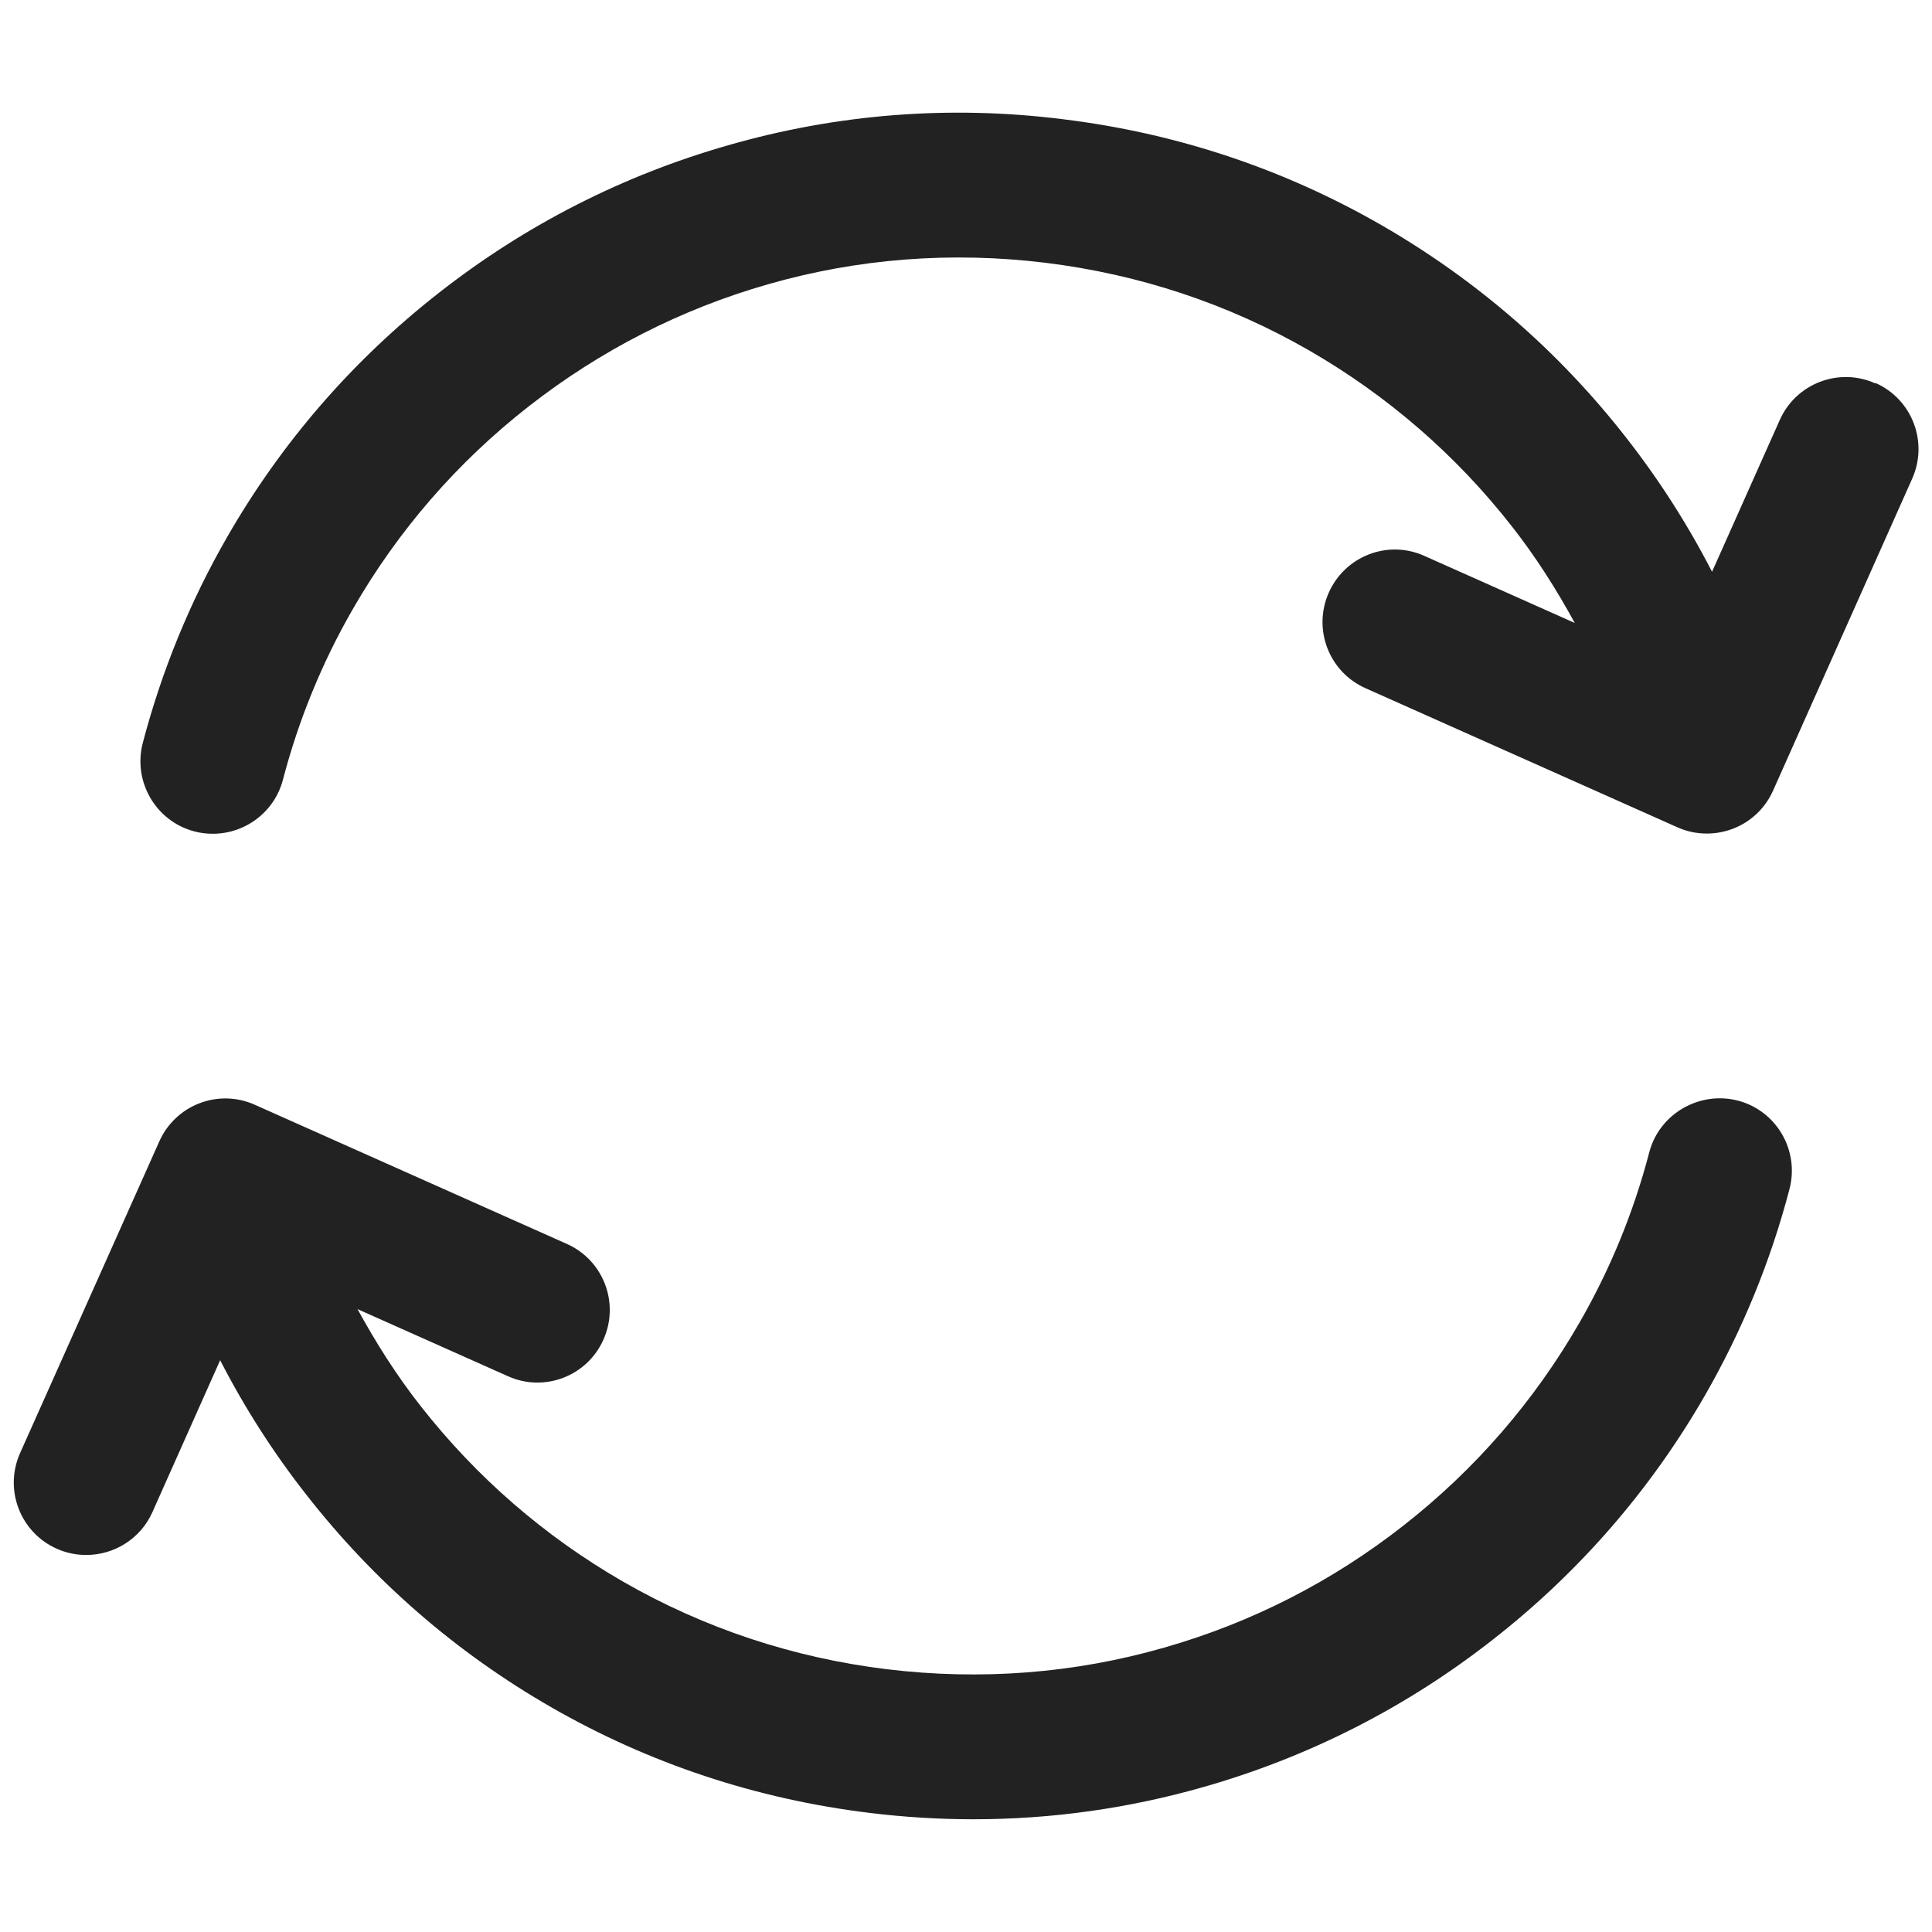 <?xml version="1.0" encoding="UTF-8"?>
<svg  xmlns="http://www.w3.org/2000/svg" width="20" height="20" viewBox="0 0 20 20">
  <path d="m19.414,3.969c-.377-.17-.822,0-.99.379l-.701,1.571c-.251-.488-.548-.953-.891-1.391-.698-.894-1.551-1.633-2.534-2.199-1.016-.584-2.125-.952-3.296-1.095-1.173-.147-2.339-.054-3.465.27-1.088.311-2.094.823-2.988,1.523-.896.7-1.635,1.553-2.198,2.533-.383.666-.677,1.384-.873,2.131-.104.401.135.811.535.916.064.017.128.024.191.024.332,0,.637-.223.725-.56.162-.619.405-1.213.723-1.765.467-.812,1.079-1.519,1.821-2.099s1.575-1.006,2.477-1.264c.934-.268,1.898-.341,2.87-.223.972.119,1.891.424,2.731.907.813.469,1.521,1.082,2.1,1.822.248.316.461.652.651,1l-1.556-.694c-.378-.171-.821,0-.99.379-.169.378.001.822.379.99l3.229,1.44c.098.044.201.065.306.065.091,0,.182-.017.269-.05.186-.071.335-.213.416-.395l1.44-3.229c.169-.379-.001-.822-.379-.99Z" fill="#222"/>
  <path d="m17.988,11.393c-.393-.101-.81.134-.915.536-.161.617-.404,1.211-.723,1.764-.468.813-1.081,1.52-1.822,2.1-.74.58-1.573,1.005-2.476,1.263-.933.268-1.899.341-2.87.224-.972-.119-1.892-.424-2.732-.907-.812-.468-1.519-1.081-2.099-1.822-.248-.316-.46-.652-.65-.999l1.556.694c.378.171.822,0,.99-.379.169-.379-.001-.822-.379-.99l-3.229-1.44c-.378-.17-.821,0-.99.379L.208,15.042c-.169.378.001.822.379.99.1.045.203.065.306.065.286,0,.561-.165.685-.444l.701-1.572c.251.488.548.954.892,1.392.699.895,1.551,1.634,2.533,2.199,1.016.584,2.126.952,3.298,1.095.359.044.718.066,1.074.066.808,0,1.608-.112,2.39-.336,1.09-.312,2.095-.824,2.987-1.523.895-.699,1.635-1.552,2.199-2.533.384-.669.678-1.386.873-2.133.104-.4-.135-.811-.536-.915Z" fill="#222"/>
</svg>